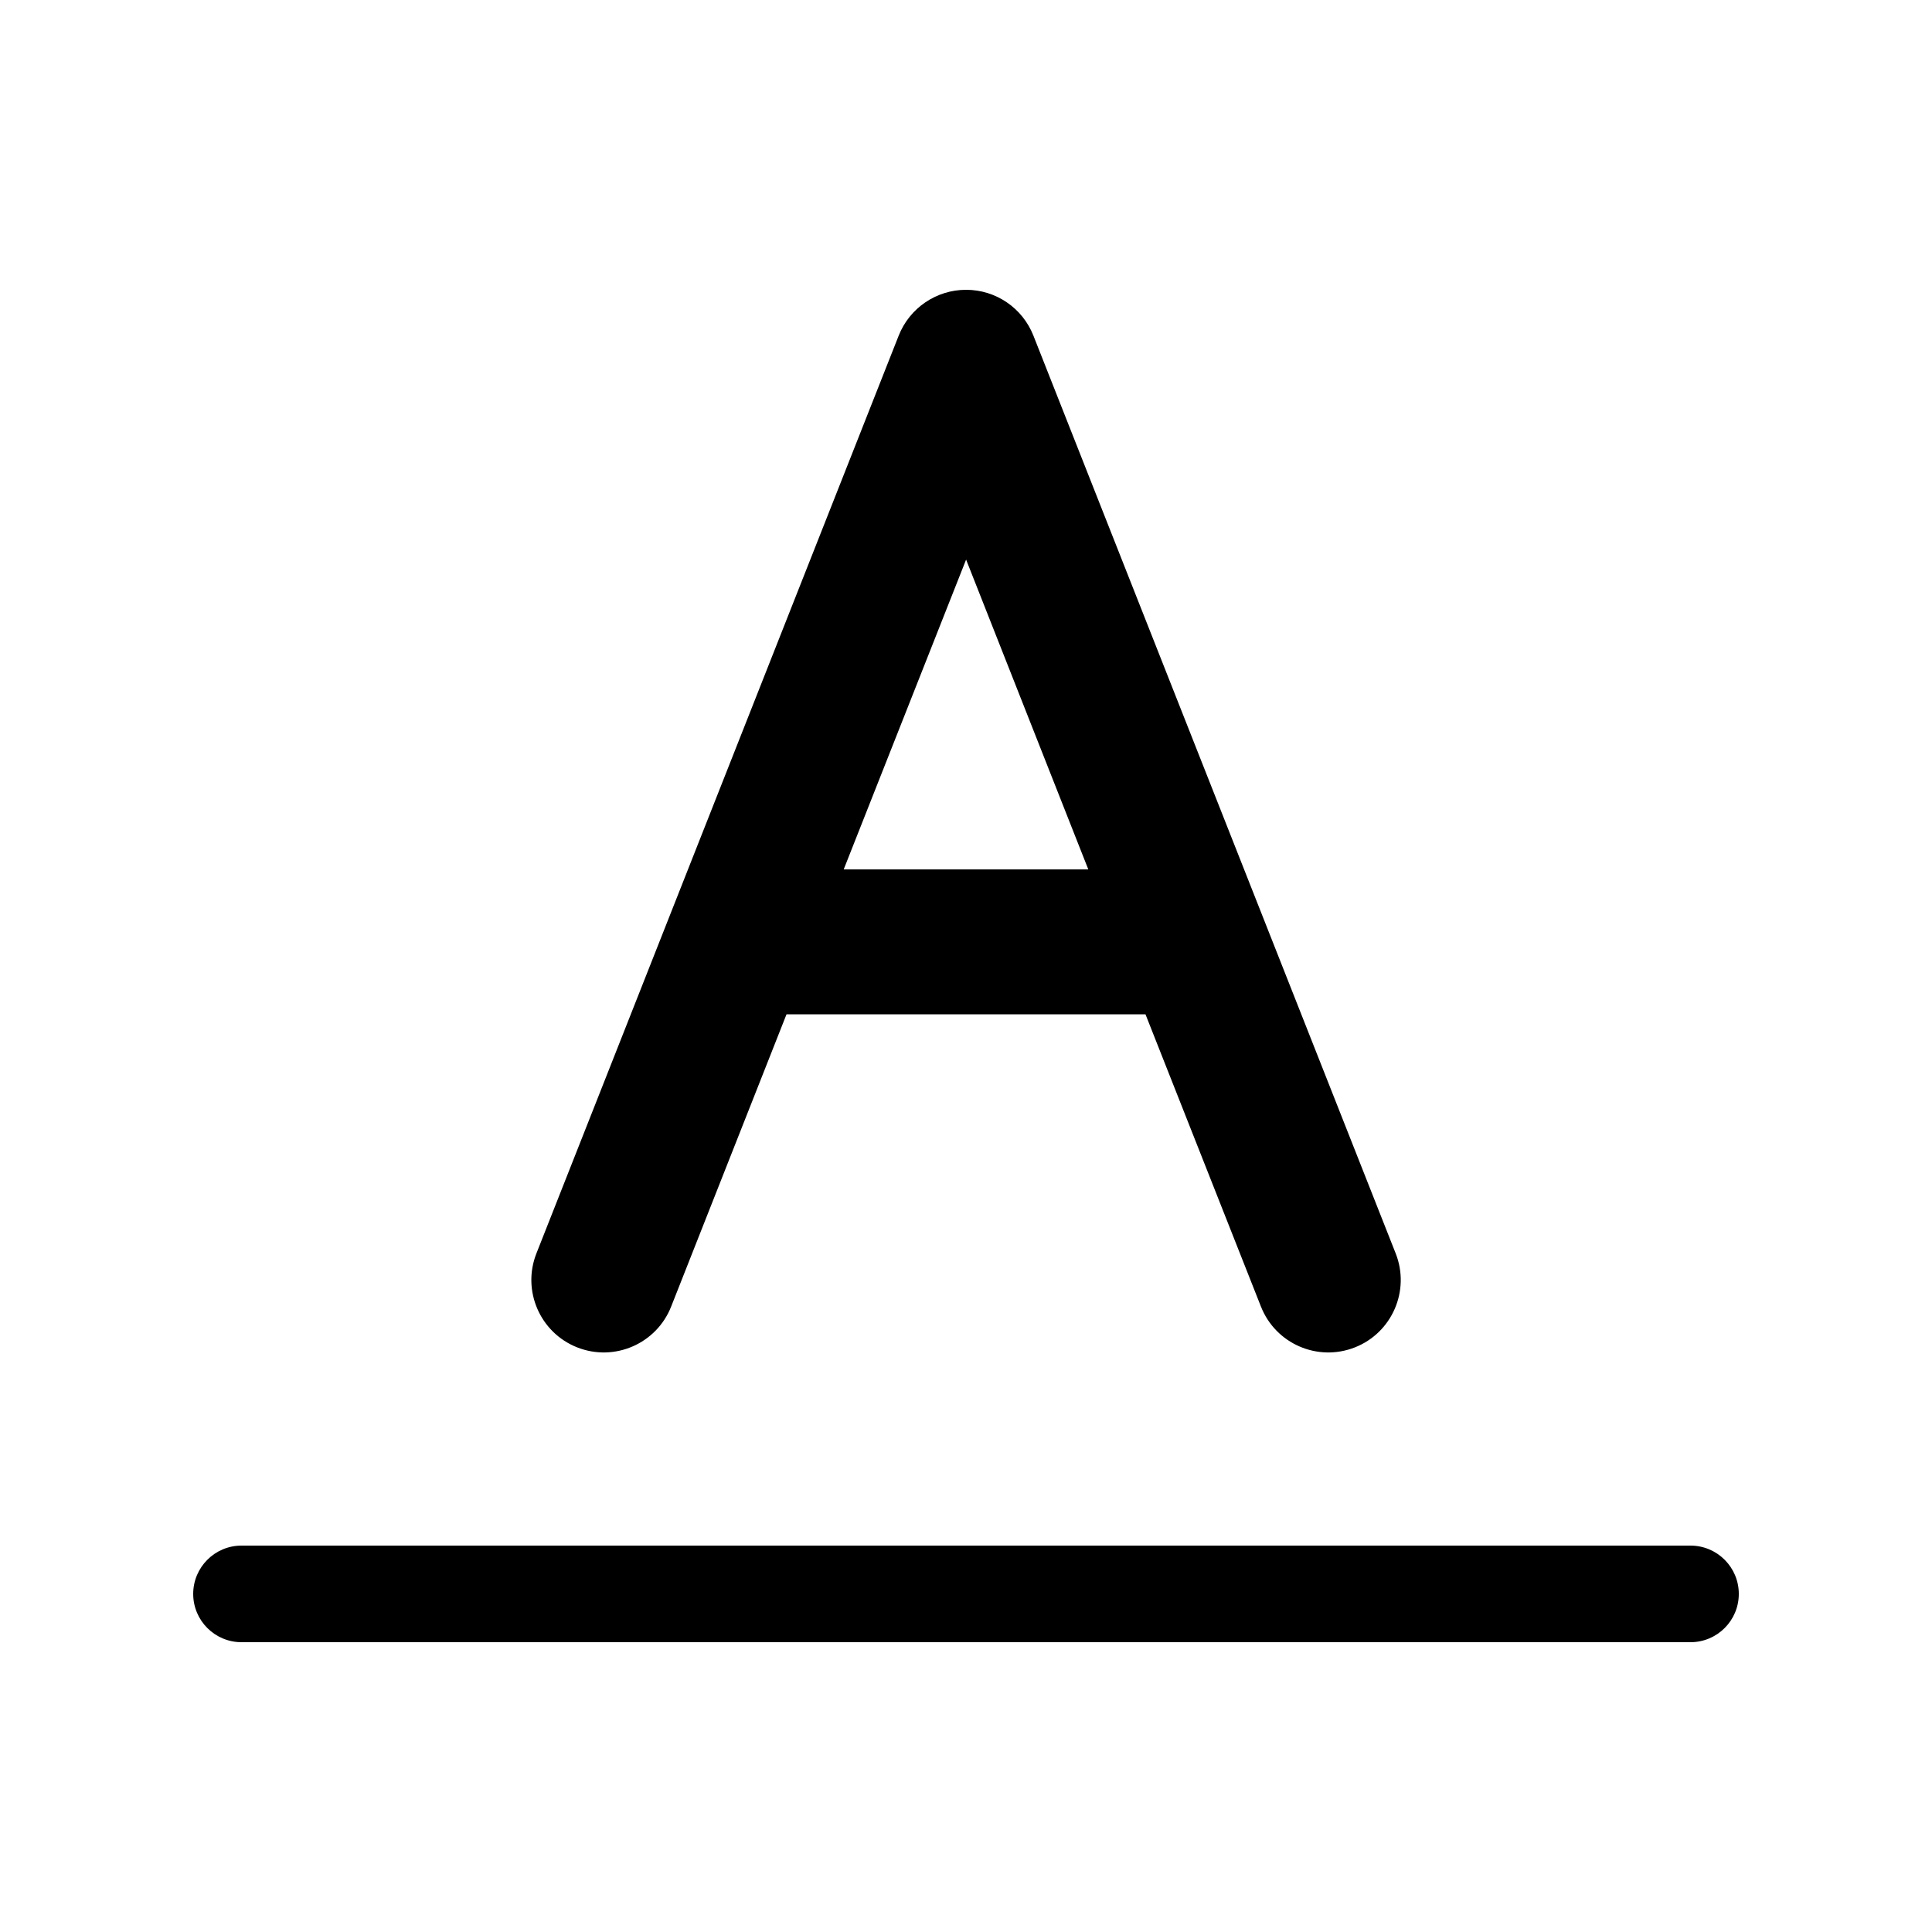 <svg xmlns="http://www.w3.org/2000/svg" viewBox="0 0 20 20" fill="none"><path d="M10.698 3.475C10.585 3.188 10.309 3 10.001 3C9.693 3 9.416 3.188 9.303 3.475L5.553 12.975C5.401 13.36 5.59 13.796 5.975 13.948C6.36 14.1 6.796 13.911 6.948 13.525L8.142 10.5H11.858L13.053 13.525C13.205 13.911 13.64 14.1 14.026 13.948C14.411 13.796 14.6 13.36 14.448 12.975L10.698 3.475ZM11.266 9H8.734L10.001 5.793L11.266 9Z" fill="currentColor"/><path d="M2.5 16C2.224 16 2 16.224 2 16.5C2 16.776 2.224 17 2.5 17H17.5C17.776 17 18 16.776 18 16.5C18 16.224 17.776 16 17.5 16H2.5Z" fill="currentColor"/></svg>